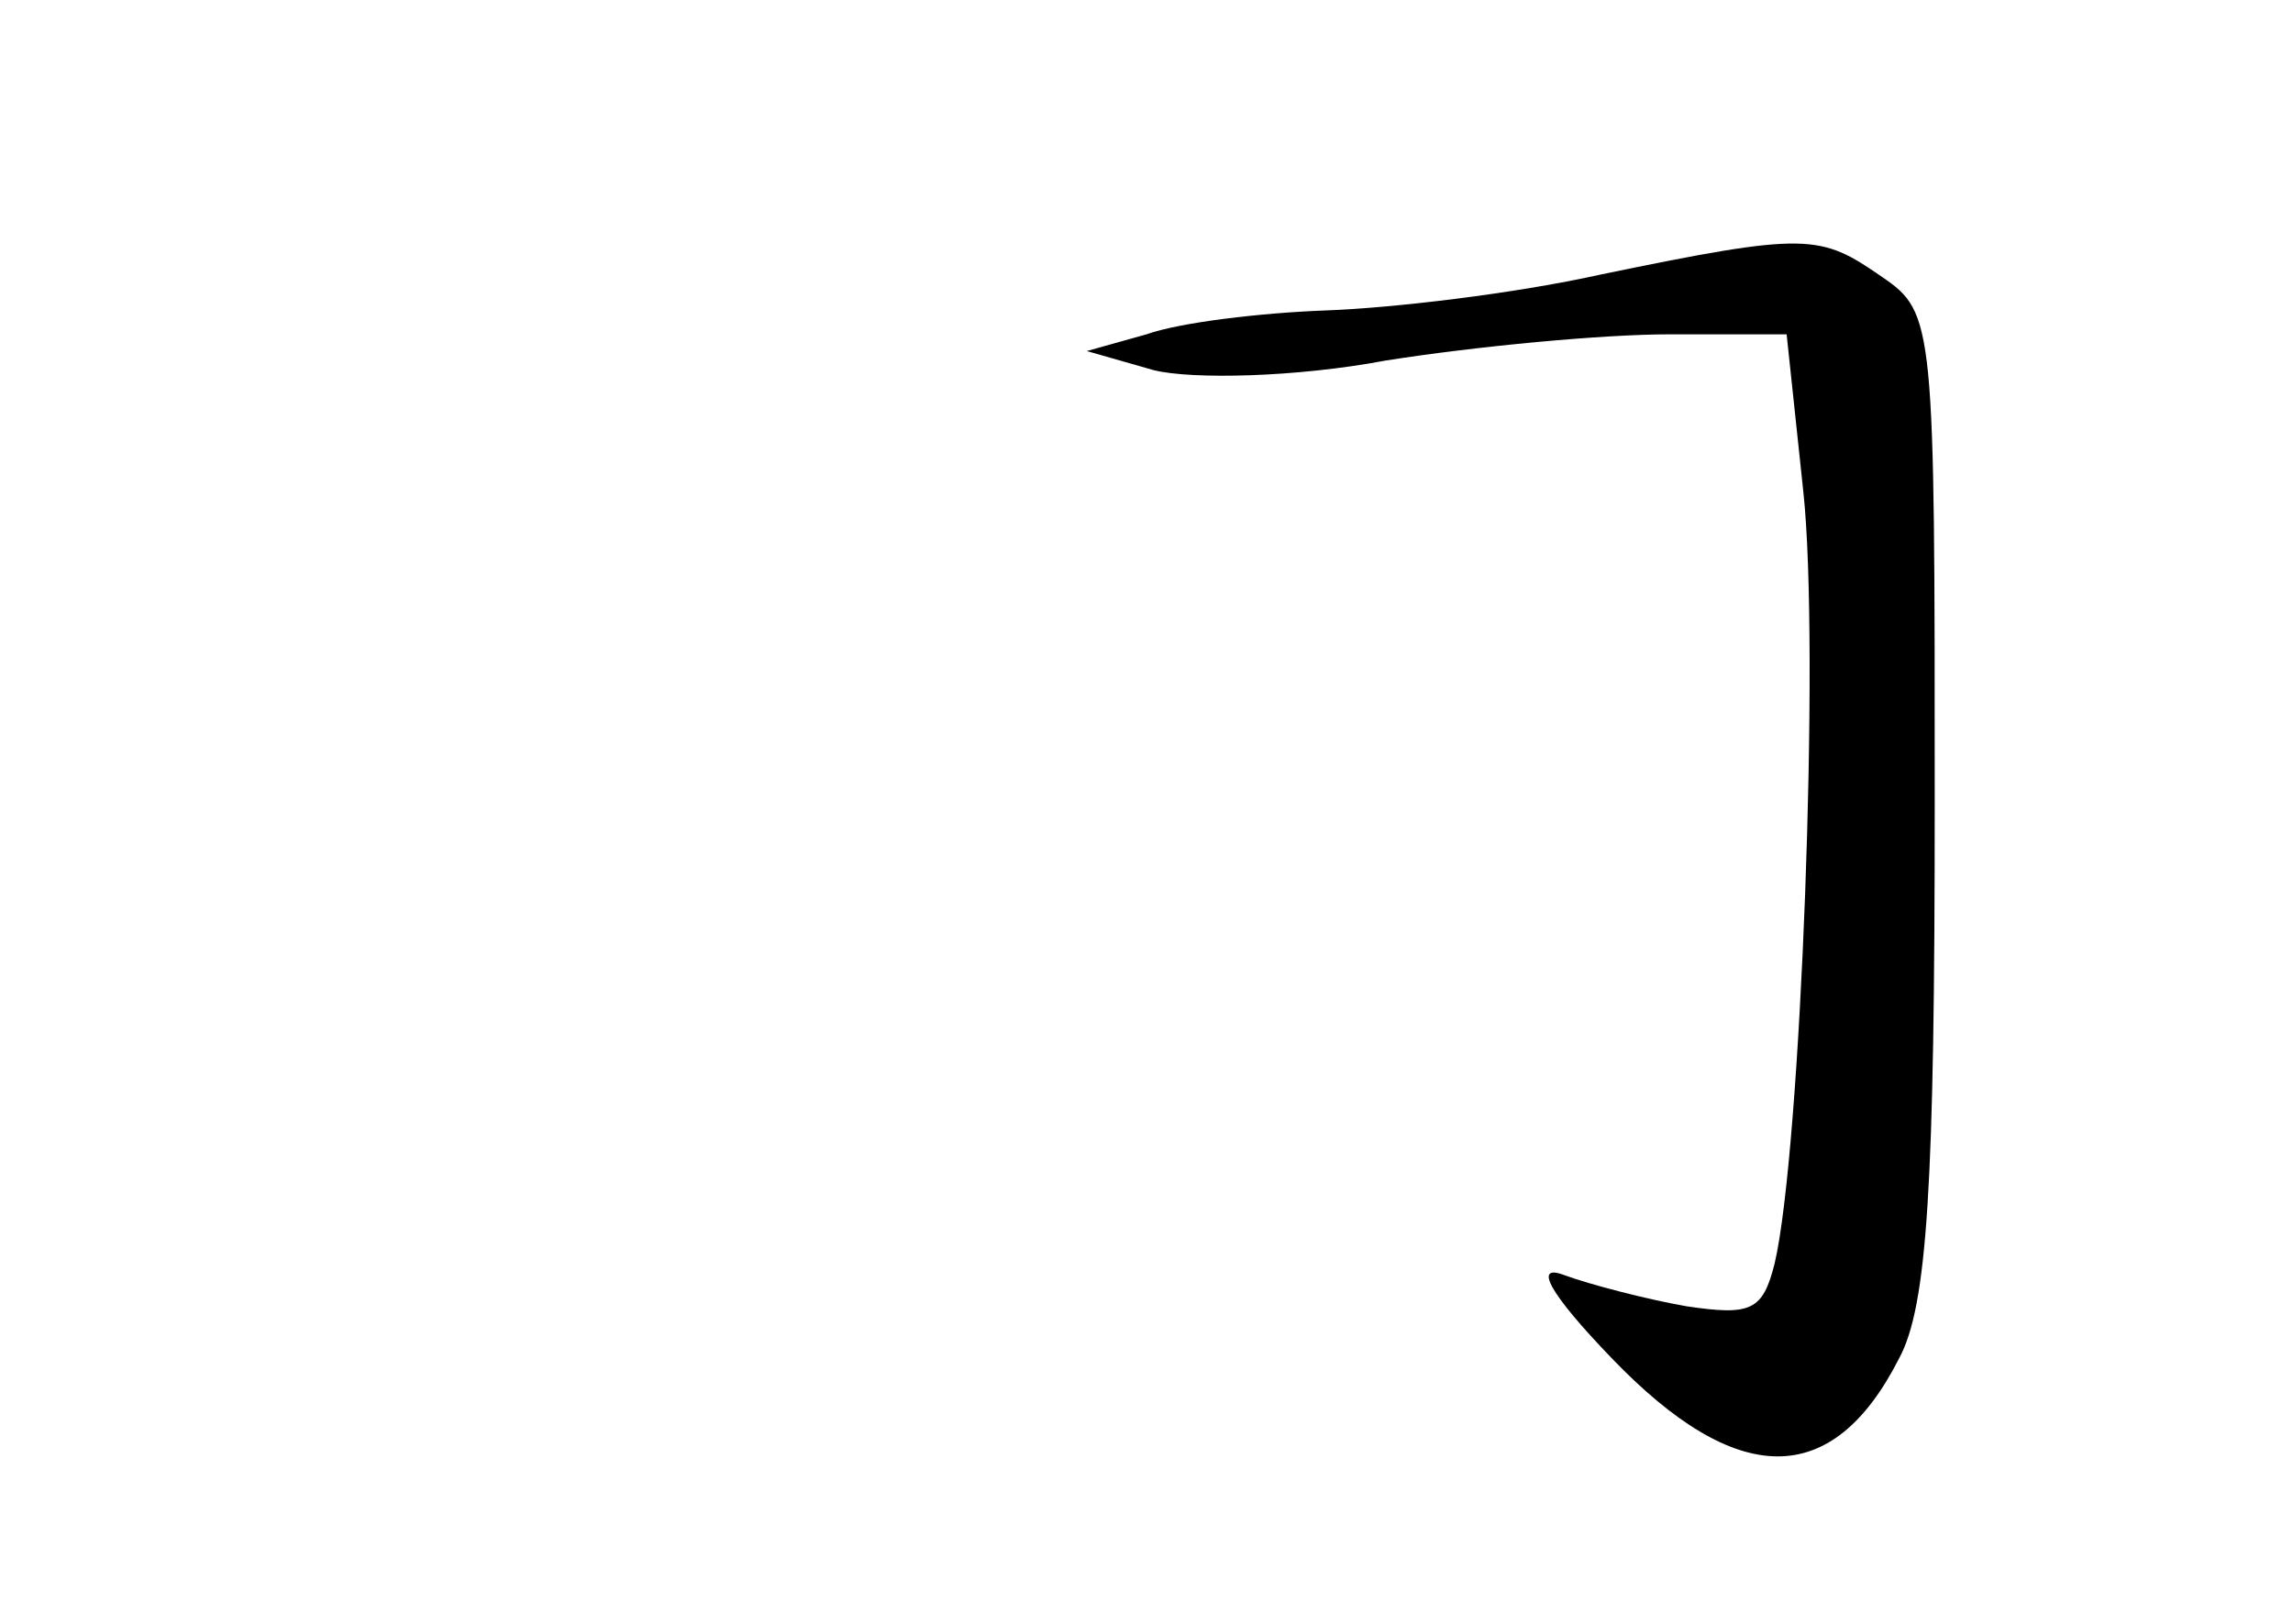 <?xml version="1.0" standalone="no"?>
<!DOCTYPE svg PUBLIC "-//W3C//DTD SVG 20010904//EN"
 "http://www.w3.org/TR/2001/REC-SVG-20010904/DTD/svg10.dtd">
<svg version="1.0" xmlns="http://www.w3.org/2000/svg"
 width="96pt" height="68pt" viewBox="0 0 96 68"
 preserveAspectRatio="xMidYMid meet">
<g transform="translate(0,68) scale(0.1,-0.1)"
fill="#000000" stroke="none">
<path d="M670 565 c-36 -8 -87 -14 -115 -15 -27 -1 -61 -5 -75 -10 l-25 -7 28
-8 c16 -4 60 -3 97 4 38 6 91 11 119 11 l49 0 7 -66 c7 -65 -1 -276 -12 -323
-5 -20 -10 -22 -37 -18 -17 3 -40 9 -51 13 -13 5 -7 -7 20 -35 52 -54 92 -55
120 0 12 22 15 73 15 233 0 200 0 205 -22 220 -26 18 -31 19 -118 1z"/>
</g>
</svg>
